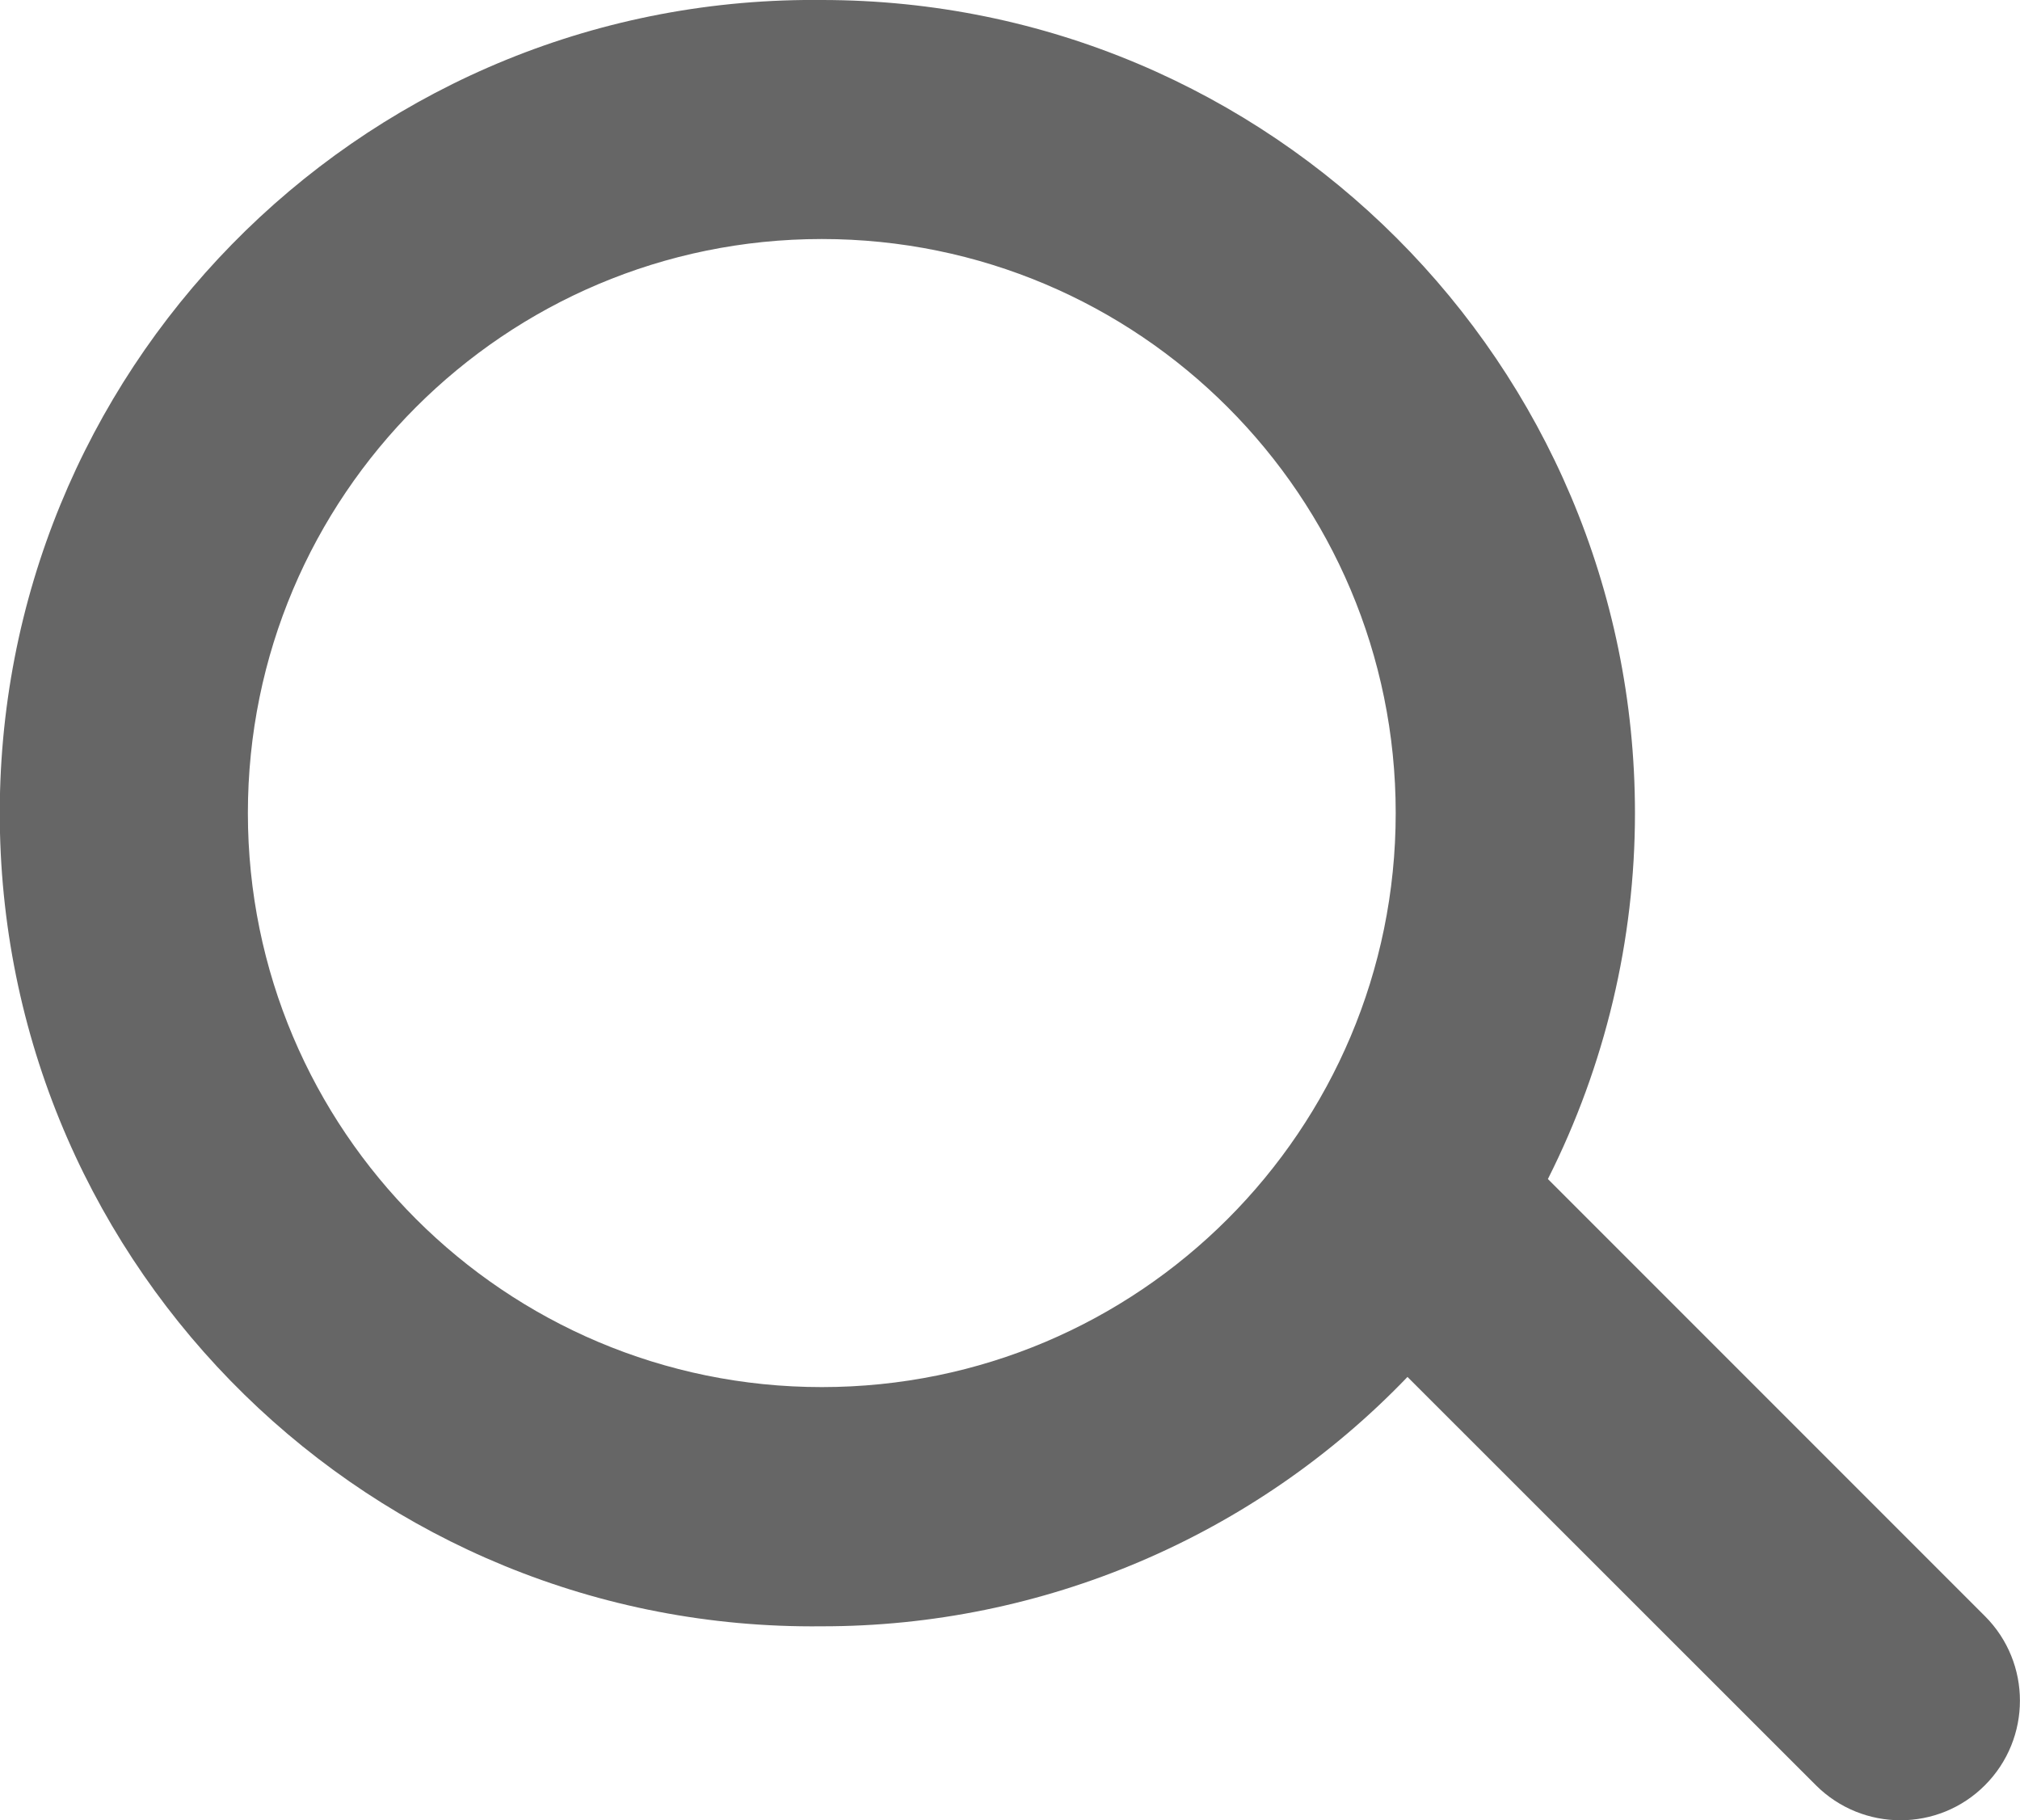 <?xml version="1.0" encoding="utf-8"?>
<!-- Generator: Adobe Illustrator 15.1.0, SVG Export Plug-In . SVG Version: 6.00 Build 0)  -->
<!DOCTYPE svg PUBLIC "-//W3C//DTD SVG 1.1//EN" "http://www.w3.org/Graphics/SVG/1.1/DTD/svg11.dtd">
<svg version="1.1" id="Layer_1" xmlns="http://www.w3.org/2000/svg" xmlns:xlink="http://www.w3.org/1999/xlink" x="0px" y="0px"
	 width="21.09px" height="19px" viewBox="1.909 3 21.09 19" enable-background="new 1.909 3 21.09 19" xml:space="preserve">
<g>
	<g>
		<path id="a_1_" fill="#666666" d="M10.489,17.479c3.31,0,5.992-2.682,5.992-5.992c0-3.309-2.682-5.992-5.992-5.992
			c-3.309,0-5.992,2.683-5.992,5.992C4.497,14.797,7.18,17.479,10.489,17.479z M18.07,15.307l4.563,4.563
			c0.487,0.487,0.487,1.277,0,1.765s-1.277,0.487-1.765,0l-4.264-4.262c-1.598,1.665-3.808,2.606-6.117,2.603
			c-4.688,0.051-8.528-3.707-8.58-8.395C1.858,6.892,5.617,3.051,10.305,3c0.062,0,0.123,0,0.184,0c4.688,0,8.489,3.799,8.49,8.487
			C18.979,12.813,18.668,14.121,18.07,15.307L18.07,15.307z"/>
	</g>
</g>
</svg>

